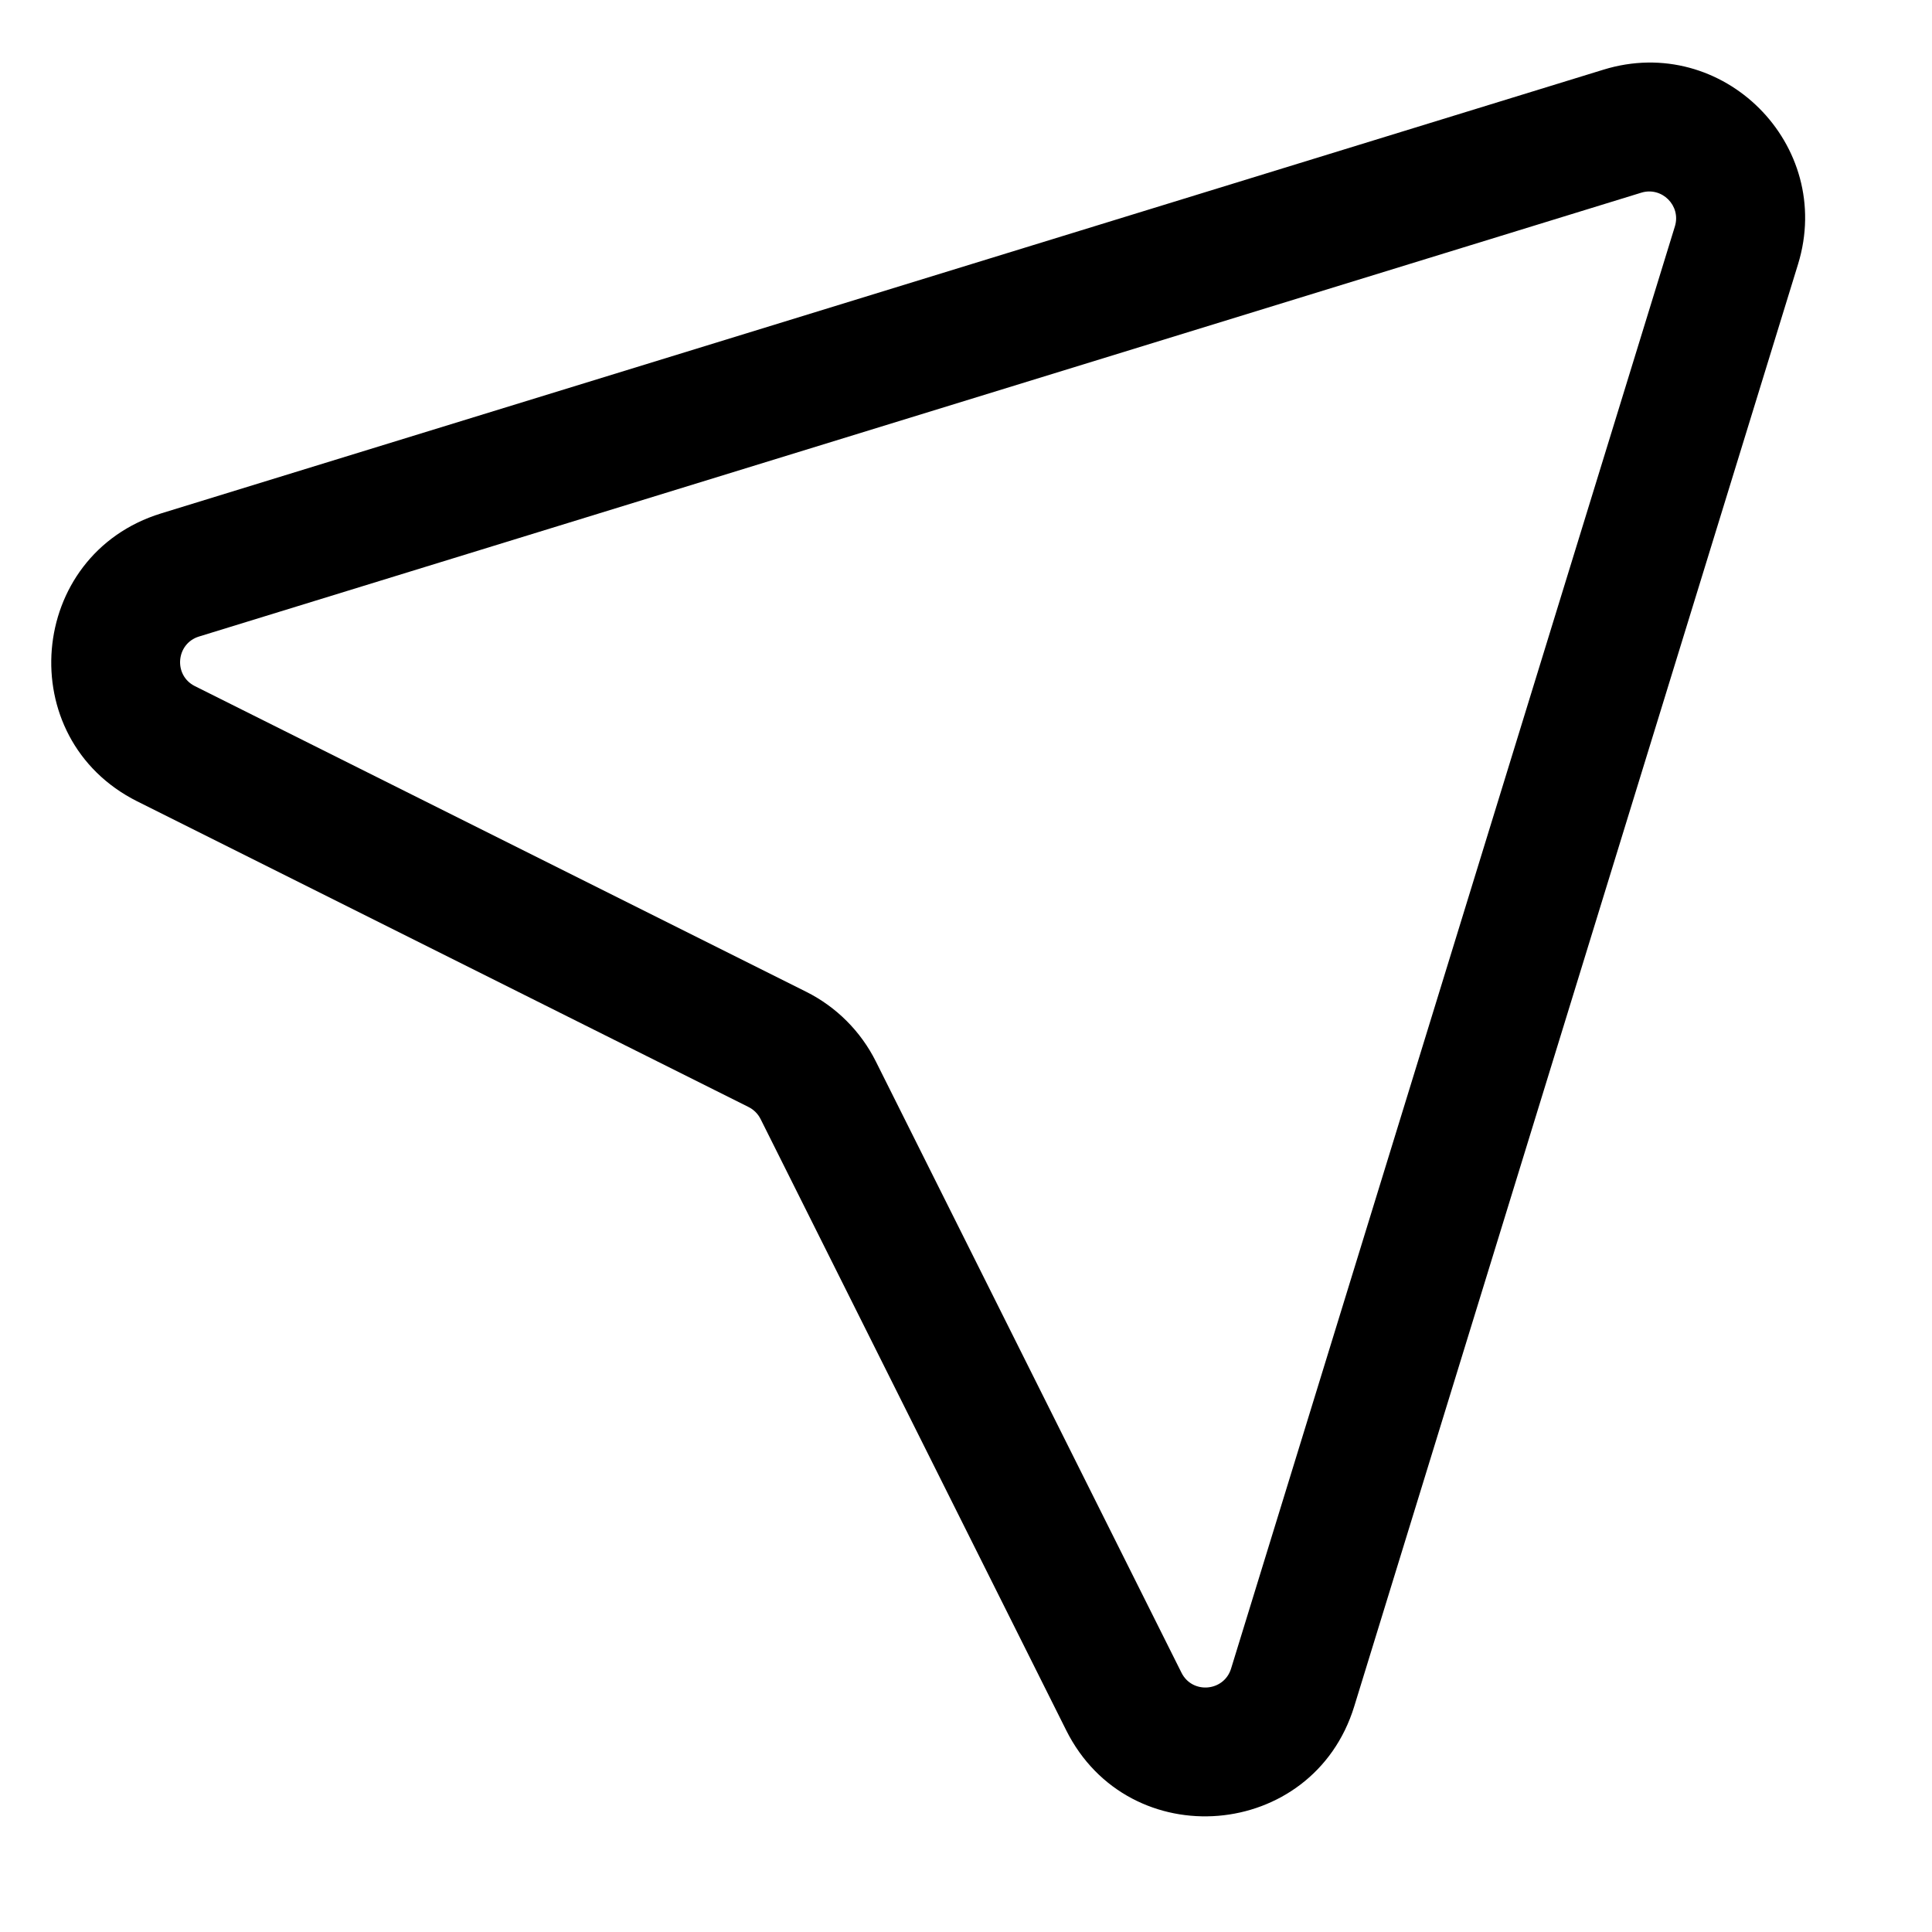 <svg width="15" height="15" viewBox="0 0 15 15" fill="none" xmlns="http://www.w3.org/2000/svg">
<path d="M8.726 13.21L8.278 13.434L8.278 13.434L8.726 13.21ZM10.036 13.102L9.558 12.955L10.036 13.102ZM6.036 8.148L5.812 8.595L6.036 8.148ZM6.353 8.464L6.8 8.241L6.8 8.241L6.353 8.464ZM1.398 4.464L1.545 4.942L1.398 4.464ZM1.29 5.775L1.066 6.222L1.29 5.775ZM12.596 1.018L12.743 1.496L12.596 1.018ZM13.482 1.904L13.96 2.051L13.482 1.904ZM12.449 0.541L1.251 3.986L1.545 4.942L12.743 1.496L12.449 0.541ZM1.066 6.222L5.812 8.595L6.259 7.7L1.513 5.327L1.066 6.222ZM5.905 8.688L8.278 13.434L9.173 12.987L6.8 8.241L5.905 8.688ZM10.514 13.249L13.96 2.051L13.004 1.757L9.558 12.955L10.514 13.249ZM8.278 13.434C8.766 14.409 10.193 14.291 10.514 13.249L9.558 12.955C9.503 13.134 9.257 13.155 9.173 12.987L8.278 13.434ZM5.812 8.595C5.852 8.615 5.885 8.648 5.905 8.688L6.8 8.241C6.683 8.007 6.493 7.817 6.259 7.7L5.812 8.595ZM1.251 3.986C0.209 4.307 0.091 5.734 1.066 6.222L1.513 5.327C1.345 5.243 1.366 4.997 1.545 4.942L1.251 3.986ZM12.743 1.496C12.903 1.447 13.053 1.597 13.004 1.757L13.96 2.051C14.245 1.124 13.376 0.255 12.449 0.541L12.743 1.496Z" fill="black"/>
</svg>
